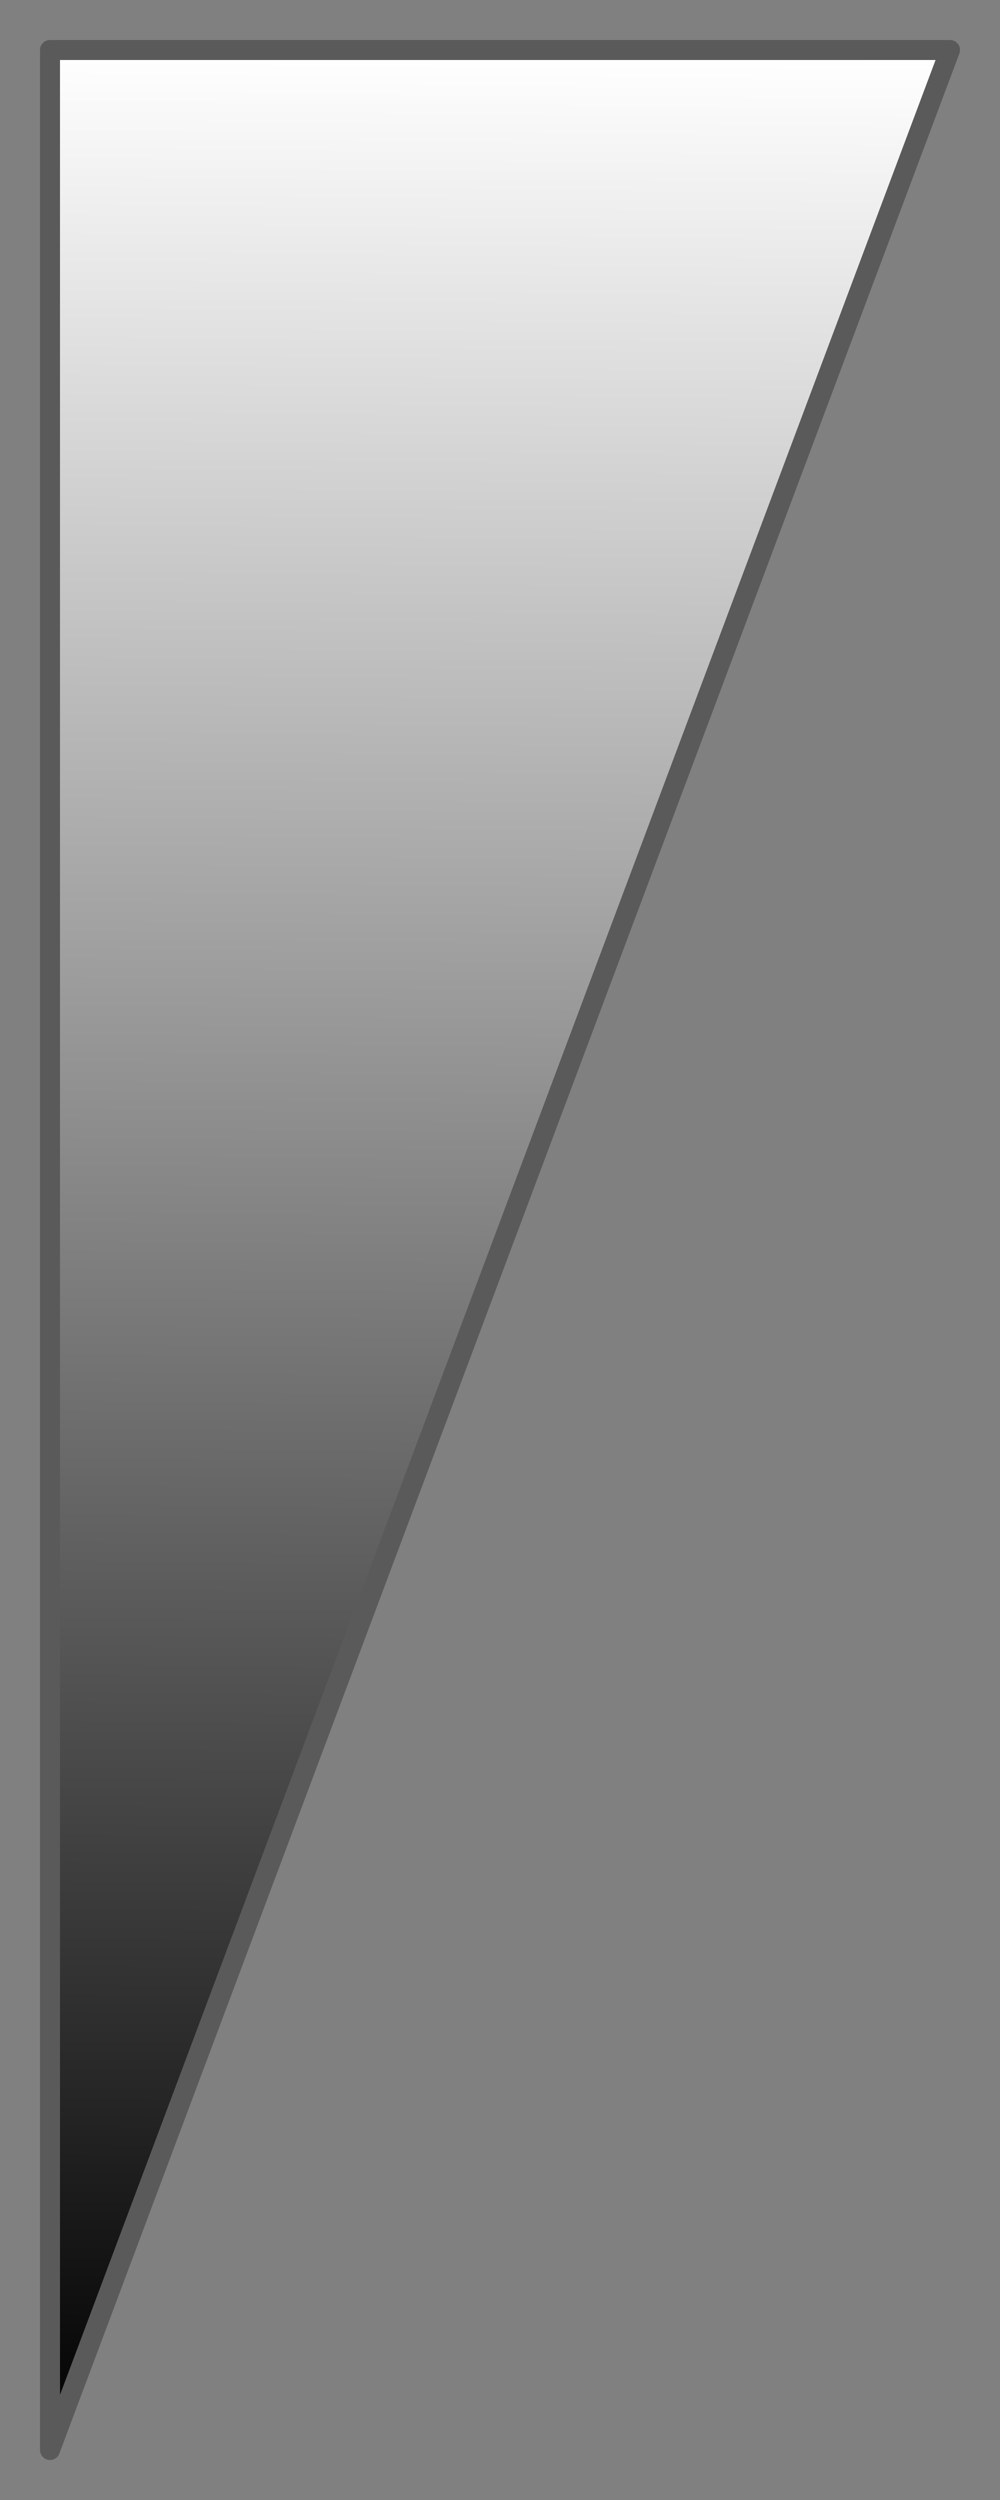 <?xml version="1.0" encoding="UTF-8" standalone="no"?>
<!-- Created with Inkscape (http://www.inkscape.org/) -->

<svg
   xmlns:dc="http://purl.org/dc/elements/1.1/"
   xmlns:cc="http://creativecommons.org/ns#"
   xmlns:rdf="http://www.w3.org/1999/02/22-rdf-syntax-ns#"
   xmlns:svg="http://www.w3.org/2000/svg"
   xmlns="http://www.w3.org/2000/svg"
   xmlns:xlink="http://www.w3.org/1999/xlink"
   xmlns:sodipodi="http://sodipodi.sourceforge.net/DTD/sodipodi-0.dtd"
   xmlns:inkscape="http://www.inkscape.org/namespaces/inkscape"
   width="40"
   height="100"
   id="svg2"
   version="1.1"
   inkscape:version="0.48.4 r9939"
   sodipodi:docname="Nuovo documento 1">
  <rect width="100%" height="100%" fill="#808080" stroke="none"/>
  <defs
     id="defs4">
    <linearGradient
       id="linearGradient3758">
      <stop
         style="stop-color:#000000;stop-opacity:1;"
         offset="0"
         id="stop3760" />
      <stop
         style="stop-color:#ffffff;stop-opacity:1;"
         offset="1"
         id="stop3762" />
    </linearGradient>
    <linearGradient
       inkscape:collect="always"
       xlink:href="#linearGradient3758"
       id="linearGradient3764"
       x1="-30.431"
       y1="-0.434"
       x2="65.66"
       y2="0.324"
       gradientUnits="userSpaceOnUse"
       gradientTransform="matrix(0,-1,1,0,18.112,1020.114)" />
  </defs>
  <sodipodi:namedview
     id="base"
     pagecolor="#ffffff"
     bordercolor="#666666"
     borderopacity="1.0"
     inkscape:pageopacity="0.0"
     inkscape:pageshadow="2"
     inkscape:zoom="3.959798"
     inkscape:cx="31.027717"
     inkscape:cy="51.127603"
     inkscape:document-units="px"
     inkscape:current-layer="layer1"
     showgrid="false"
     inkscape:window-width="1366"
     inkscape:window-height="698"
     inkscape:window-x="-4"
     inkscape:window-y="-4"
     inkscape:window-maximized="1" />
  <g
     inkscape:label="Livello 1"
     inkscape:groupmode="layer"
     id="layer1"
     transform="translate(0,-952.362)">
    <path
       style="fill:url(#linearGradient3764);fill-opacity:1;fill-rule:evenodd;stroke:#5a5a5a;stroke-width:0.8;stroke-linecap:round;stroke-linejoin:round;stroke-miterlimit:4;stroke-opacity:1;stroke-dasharray:none"
       d="m 2,954.362 36,0 -36,96 z"
       id="path2987"
       inkscape:connector-curvature="0"
       sodipodi:nodetypes="cccc"
       inkscape:transform-center-y="-6.7553775" />
  </g>
</svg>
